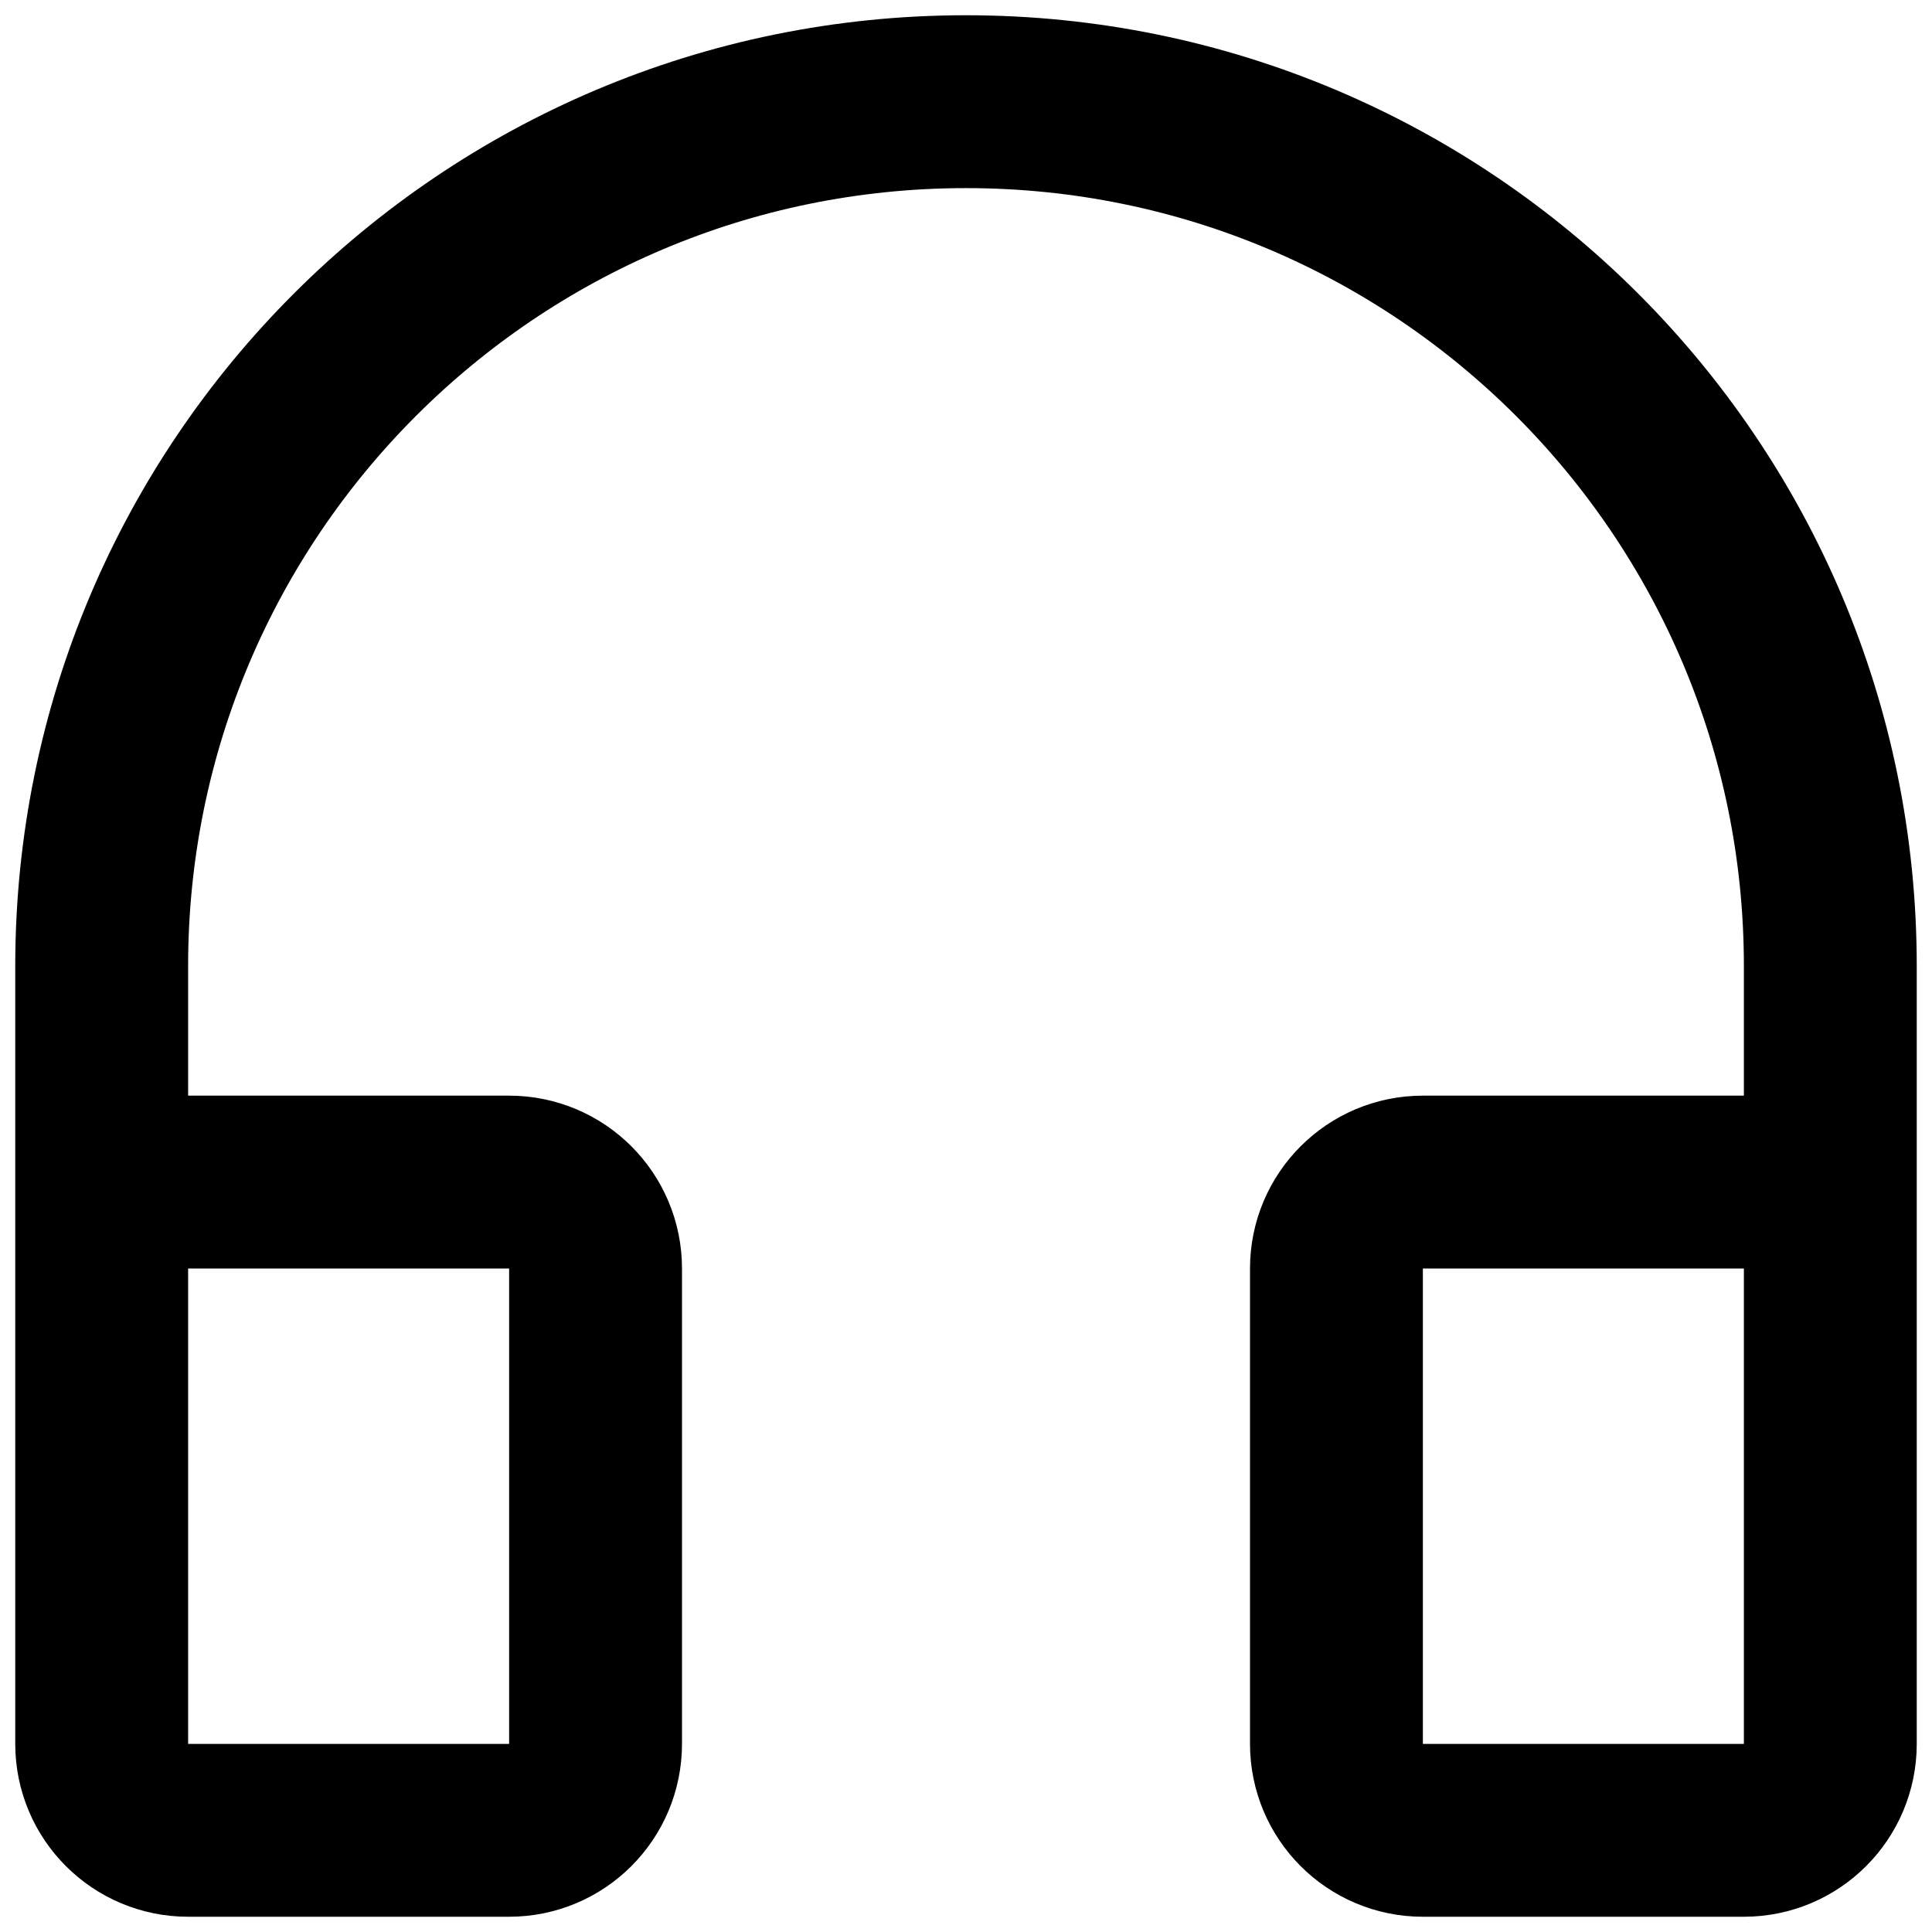 <svg width="38" height="38" viewBox="0 0 38 38" fill="none" xmlns="http://www.w3.org/2000/svg">
<path d="M2 23.25V19C2 9.611 9.611 2 19 2C28.389 2 36 9.611 36 19V23.25M2 23.25V34.3C2 35.239 2.761 36 3.7 36H10.014C10.953 36 11.714 35.239 11.714 34.3V24.95C11.714 24.011 10.953 23.25 10.014 23.25H2ZM36 23.25V34.3C36 35.239 35.239 36 34.3 36H27.986C27.047 36 26.286 35.239 26.286 34.3V24.95C26.286 24.011 27.047 23.25 27.986 23.25H36Z" stroke="black" stroke-width="3.4" stroke-linecap="round" stroke-linejoin="round"/>
</svg>
